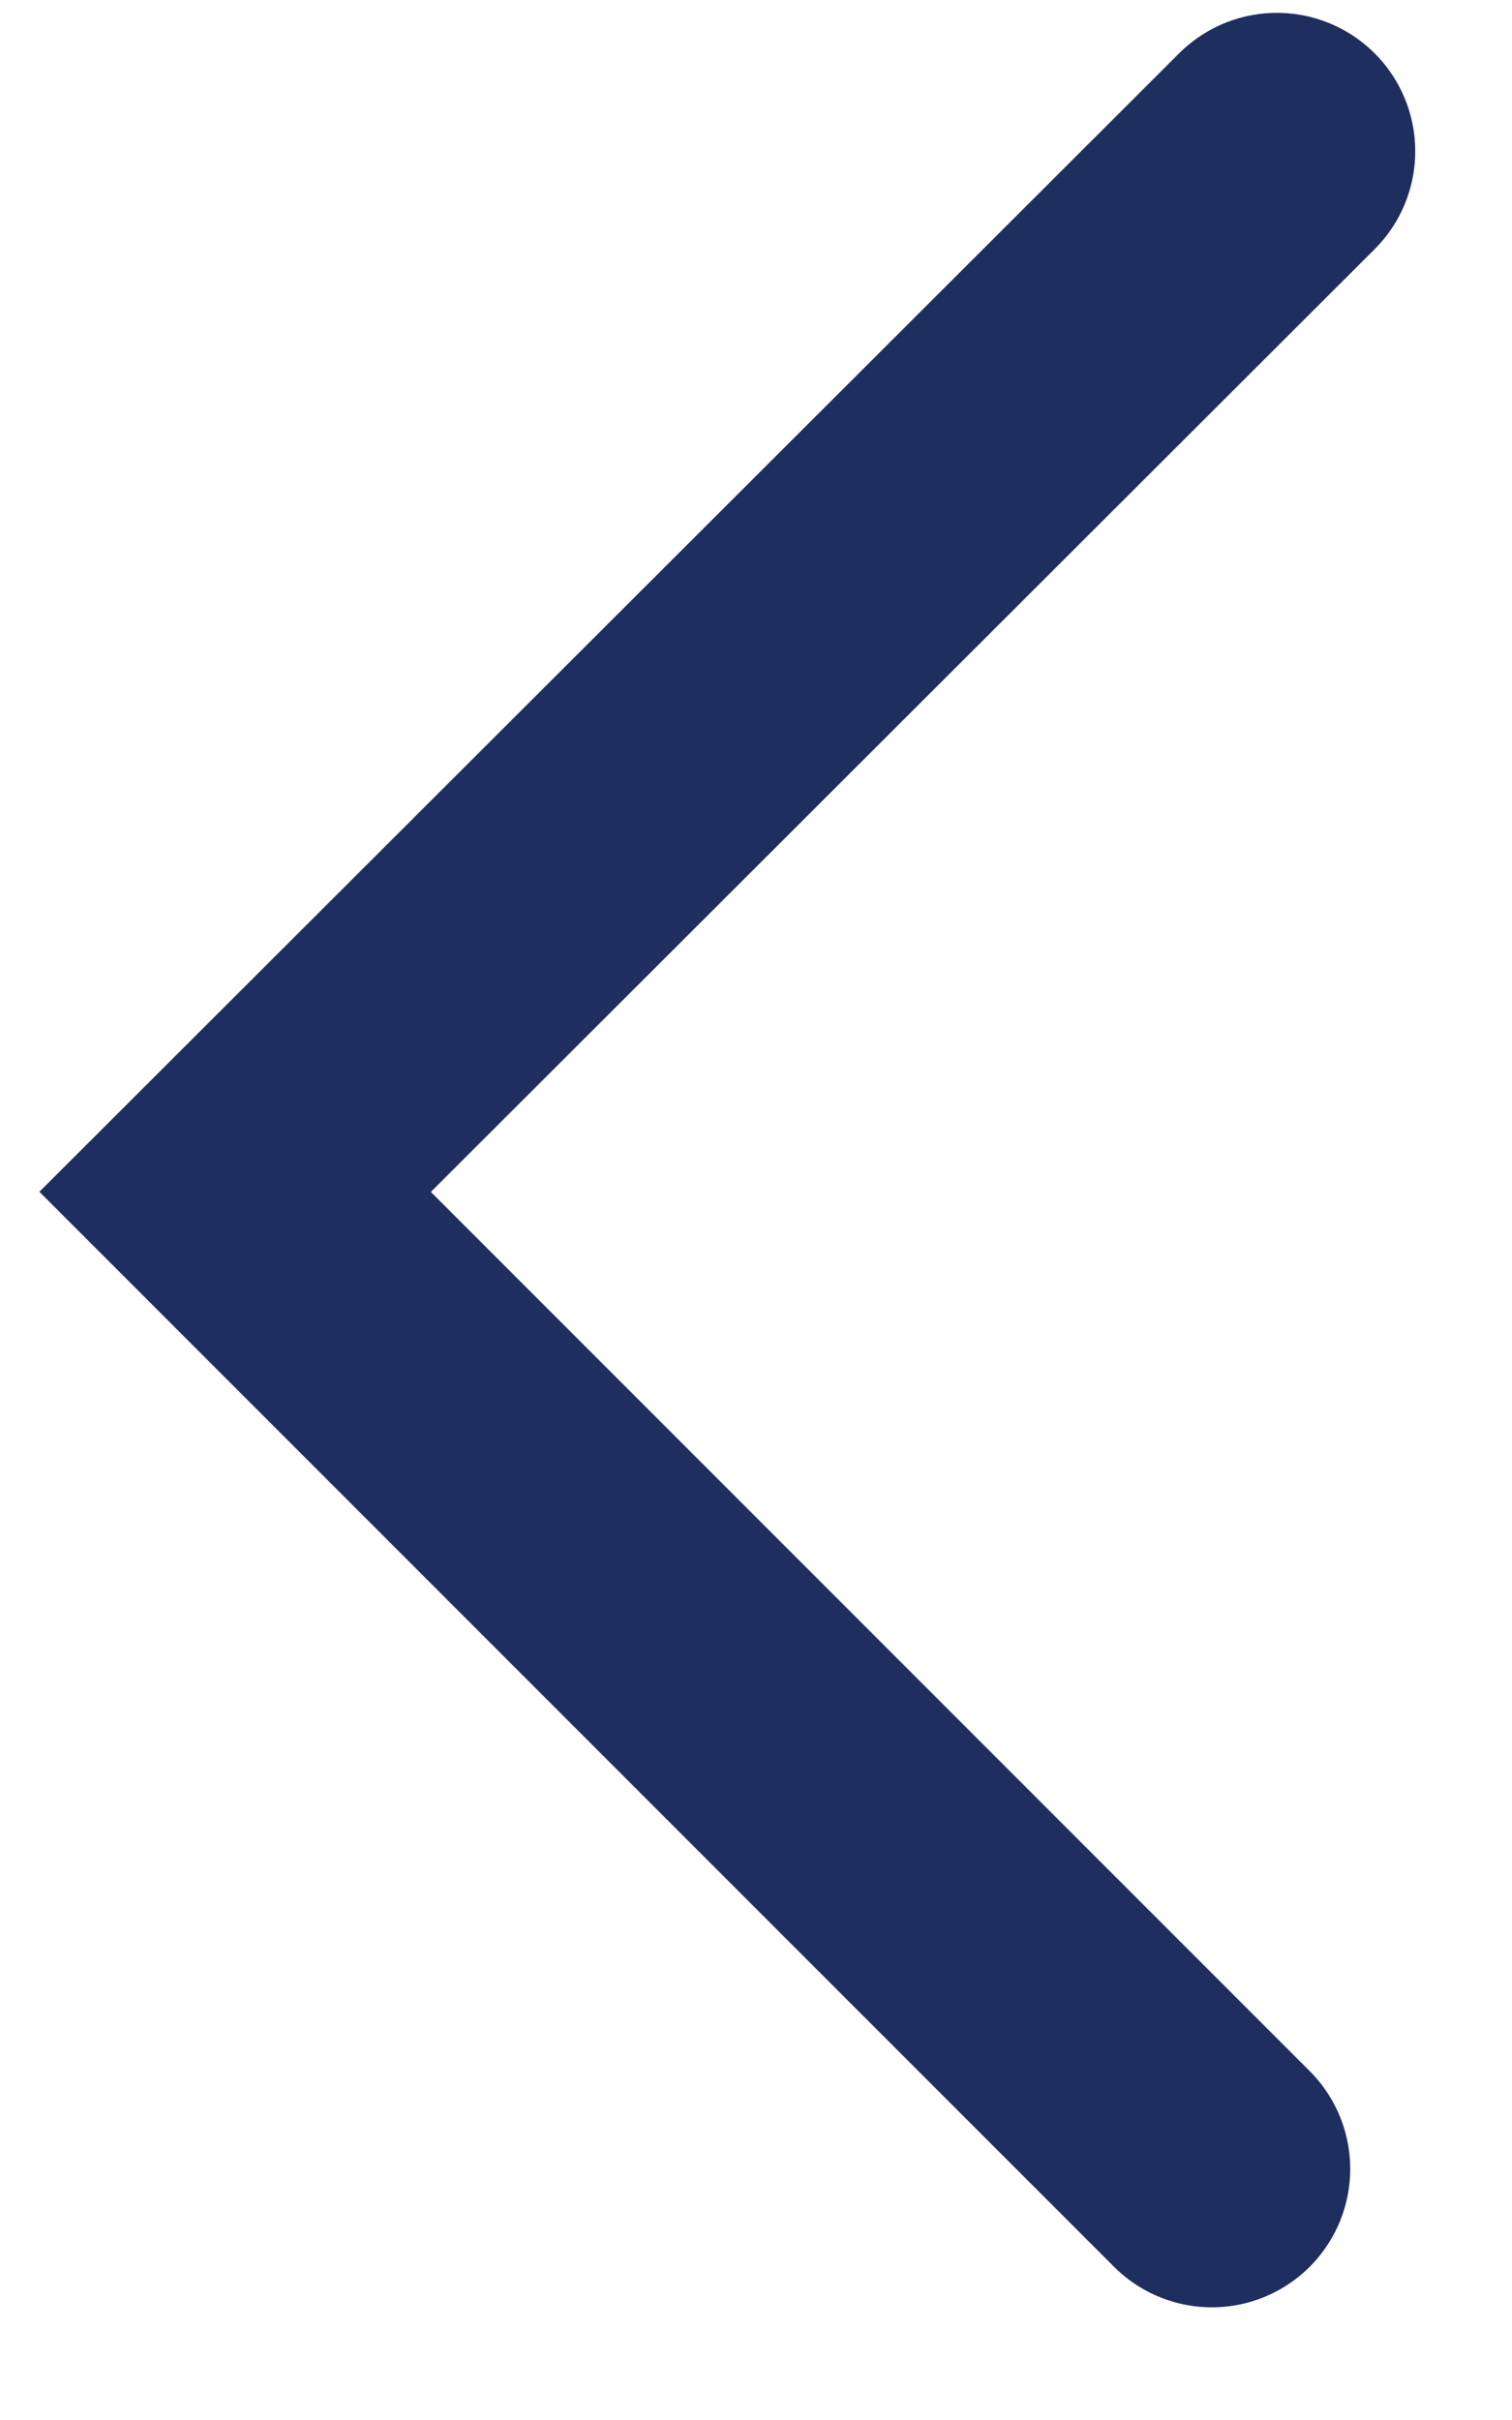 <svg width="10" height="16" viewBox="0 0 10 16" fill="none" xmlns="http://www.w3.org/2000/svg">
<path d="M8.445 1L1.555 7.88L8.015 14.34" stroke="#1E2E5F" stroke-width="1.83" stroke-miterlimit="10" stroke-linecap="round"/>
</svg>

